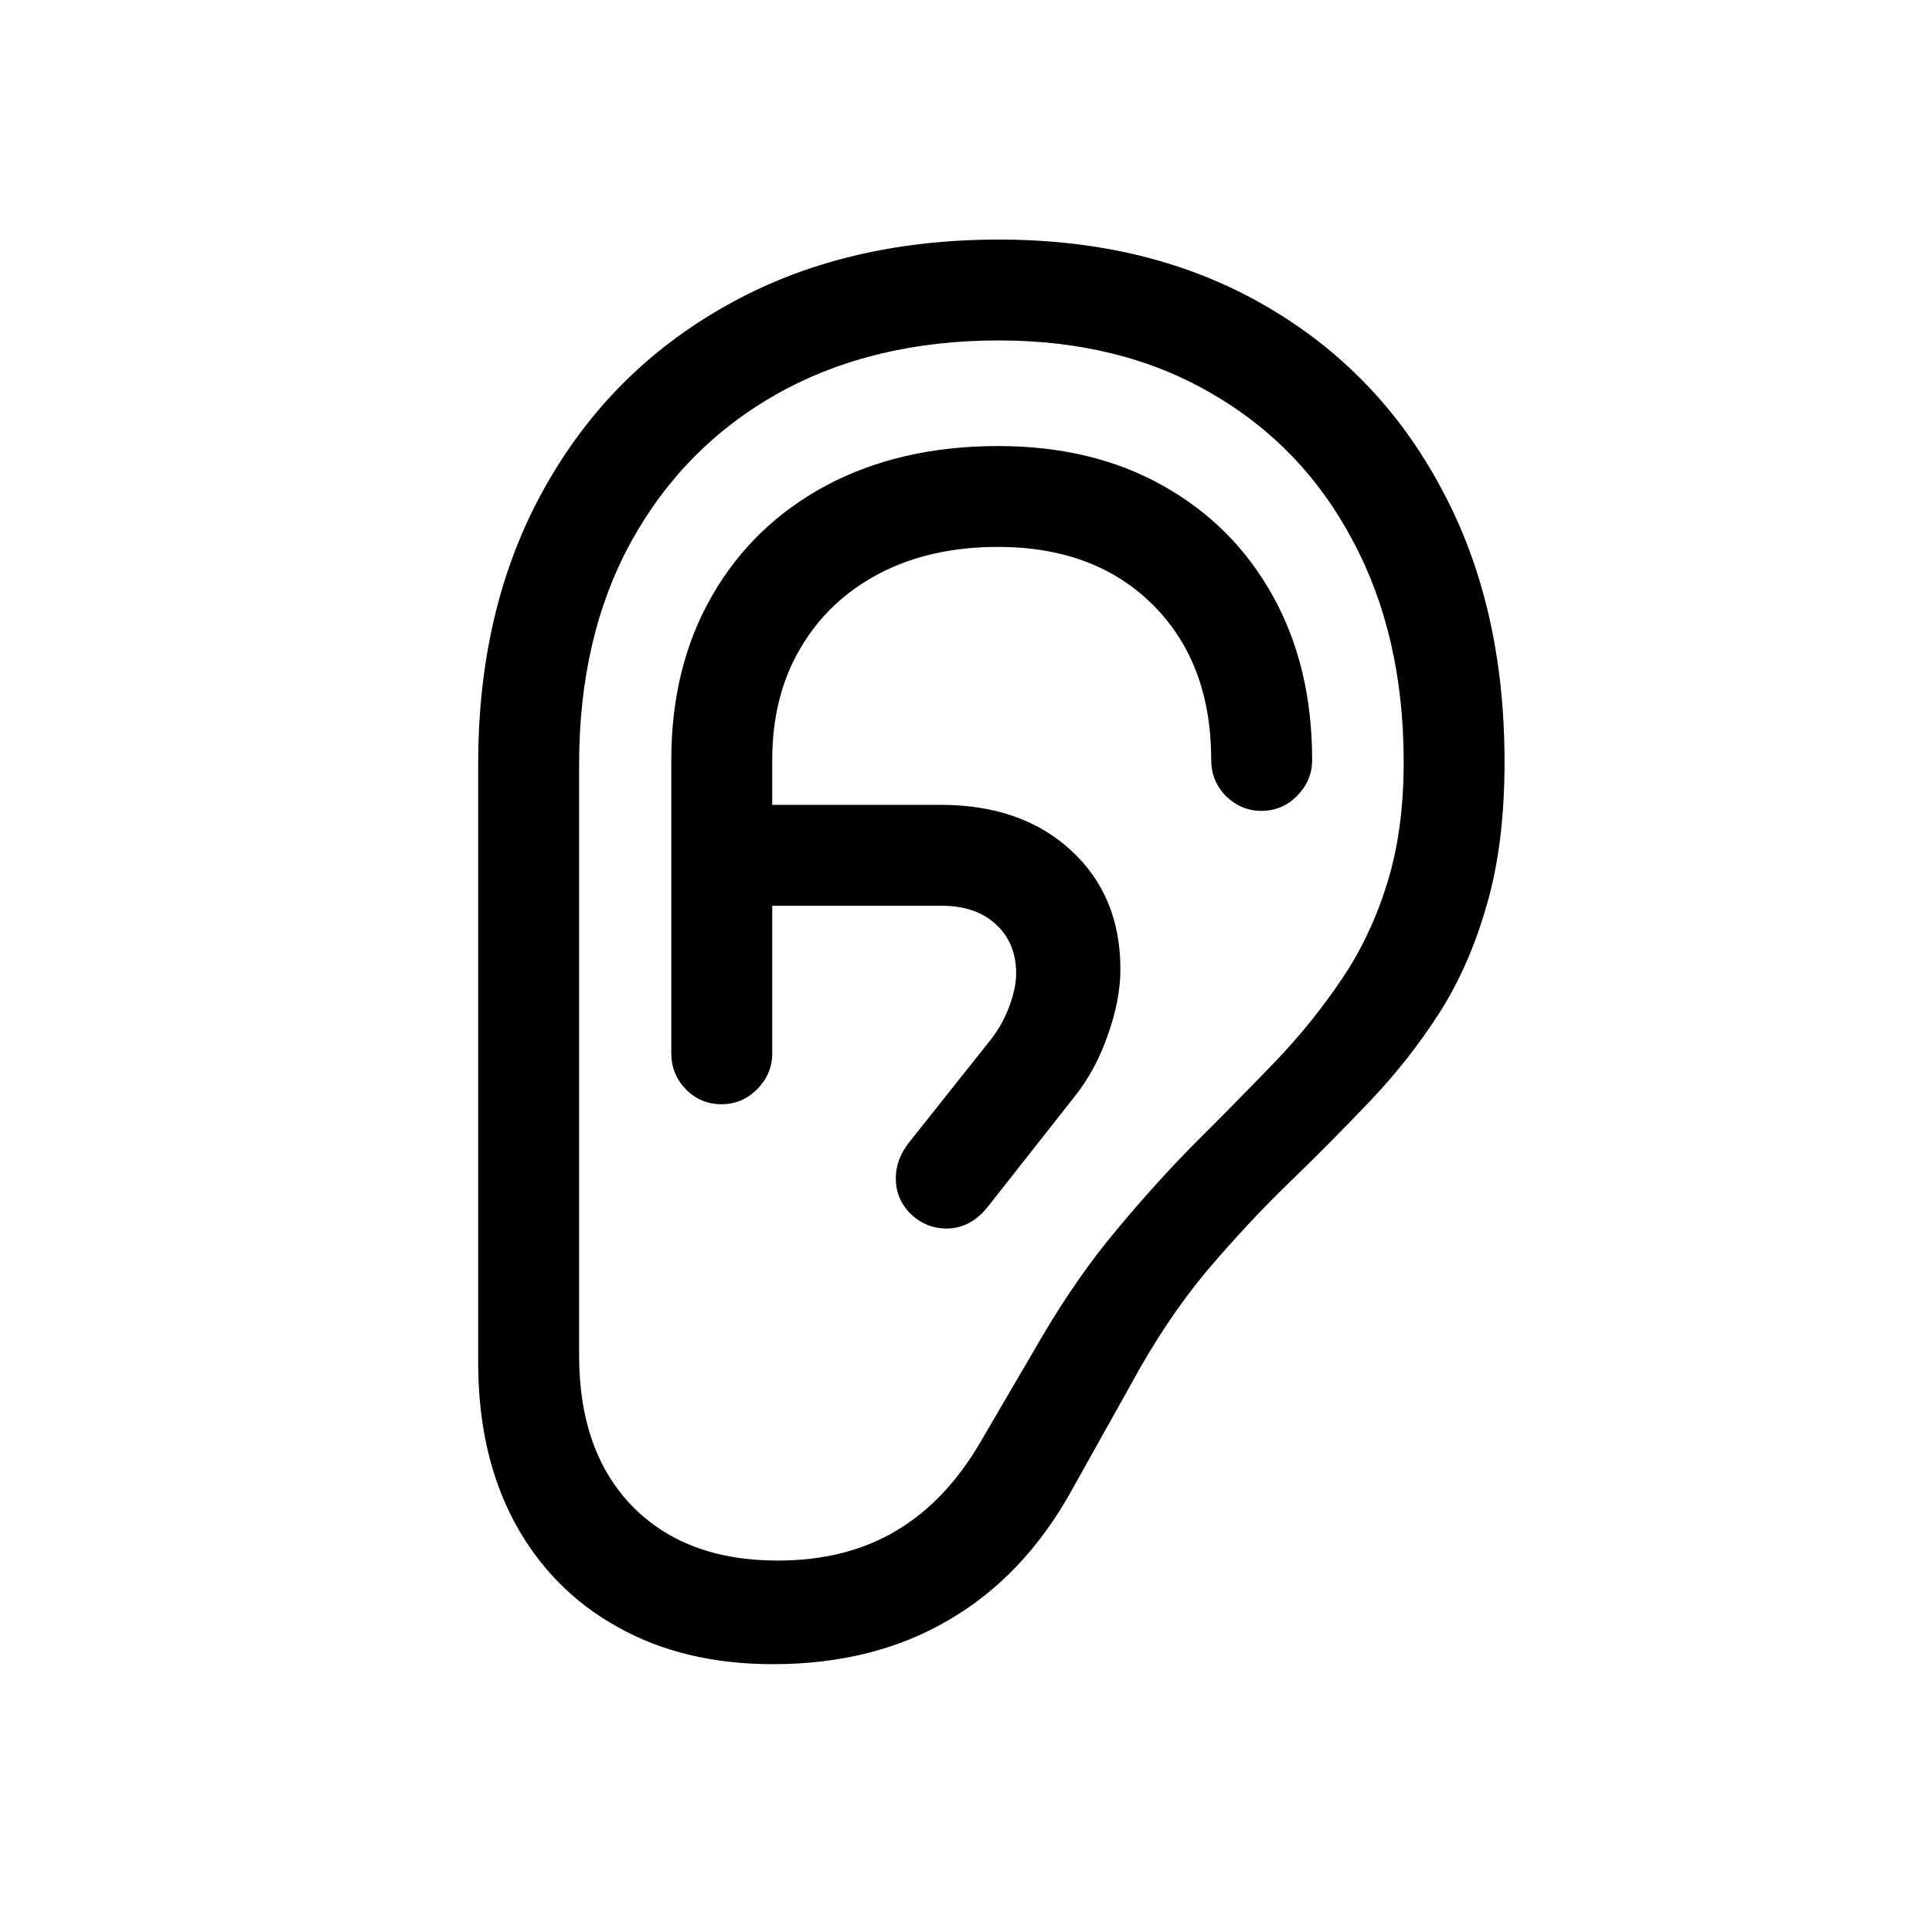 <svg width="24" height="24" viewBox="0 0 24 24" fill="none" xmlns="http://www.w3.org/2000/svg">
<path d="M5.94 16.921L5.94 9.492C5.94 8.191 6.212 7.054 6.754 6.08C7.296 5.101 8.052 4.34 9.02 3.797C9.988 3.25 11.117 2.976 12.407 2.976C13.663 2.976 14.761 3.247 15.702 3.789C16.648 4.331 17.382 5.09 17.902 6.063C18.428 7.032 18.69 8.166 18.69 9.467C18.69 10.148 18.616 10.742 18.466 11.252C18.322 11.755 18.126 12.2 17.877 12.588C17.628 12.975 17.343 13.338 17.022 13.675C16.706 14.007 16.375 14.342 16.026 14.68C15.677 15.017 15.331 15.388 14.988 15.792C14.651 16.196 14.338 16.664 14.05 17.195L13.303 18.531C12.91 19.234 12.404 19.765 11.784 20.125C11.164 20.49 10.437 20.673 9.601 20.673C8.86 20.673 8.215 20.518 7.667 20.208C7.119 19.904 6.693 19.469 6.389 18.905C6.09 18.346 5.94 17.685 5.94 16.921ZM7.194 16.838C7.194 17.629 7.412 18.252 7.85 18.706C8.292 19.159 8.896 19.386 9.659 19.386C10.229 19.386 10.722 19.262 11.137 19.013C11.557 18.764 11.914 18.382 12.207 17.867L12.93 16.63C13.234 16.11 13.555 15.651 13.893 15.252C14.23 14.848 14.565 14.48 14.897 14.148C15.235 13.811 15.556 13.484 15.86 13.169C16.164 12.848 16.435 12.51 16.673 12.156C16.911 11.802 17.097 11.409 17.23 10.977C17.368 10.54 17.437 10.037 17.437 9.467C17.437 8.421 17.227 7.505 16.806 6.719C16.391 5.933 15.805 5.322 15.046 4.885C14.294 4.448 13.414 4.229 12.407 4.229C11.366 4.229 10.453 4.448 9.667 4.885C8.887 5.322 8.278 5.936 7.841 6.728C7.41 7.513 7.194 8.435 7.194 9.492L7.194 16.838ZM8.962 13.717C8.79 13.717 8.644 13.656 8.522 13.534C8.4 13.407 8.339 13.258 8.339 13.086L8.339 9.442C8.339 8.667 8.508 7.986 8.846 7.4C9.183 6.813 9.656 6.357 10.265 6.03C10.879 5.704 11.591 5.541 12.398 5.541C13.179 5.541 13.859 5.704 14.44 6.03C15.027 6.357 15.484 6.813 15.81 7.4C16.137 7.986 16.3 8.667 16.3 9.442C16.3 9.613 16.236 9.763 16.109 9.89C15.987 10.012 15.841 10.073 15.669 10.073C15.503 10.073 15.356 10.012 15.229 9.89C15.107 9.763 15.046 9.613 15.046 9.442C15.046 8.639 14.806 7.998 14.324 7.516C13.843 7.035 13.201 6.794 12.398 6.794C11.834 6.794 11.341 6.905 10.921 7.126C10.5 7.347 10.174 7.657 9.941 8.056C9.709 8.449 9.593 8.911 9.593 9.442L9.593 13.086C9.593 13.258 9.529 13.407 9.402 13.534C9.28 13.656 9.133 13.717 8.962 13.717ZM8.896 11.252V9.998H11.685C12.354 9.998 12.894 10.186 13.303 10.562C13.713 10.939 13.918 11.431 13.918 12.04C13.918 12.295 13.865 12.569 13.76 12.862C13.66 13.15 13.525 13.401 13.353 13.617L12.274 14.987C12.13 15.169 11.959 15.261 11.759 15.261C11.588 15.261 11.438 15.2 11.311 15.078C11.189 14.956 11.128 14.81 11.128 14.638C11.128 14.478 11.184 14.328 11.294 14.19L12.29 12.937C12.39 12.815 12.47 12.676 12.531 12.521C12.592 12.361 12.623 12.217 12.623 12.09C12.623 11.841 12.54 11.639 12.373 11.484C12.207 11.329 11.983 11.252 11.701 11.252L8.896 11.252Z" fill="black"/>
</svg>
